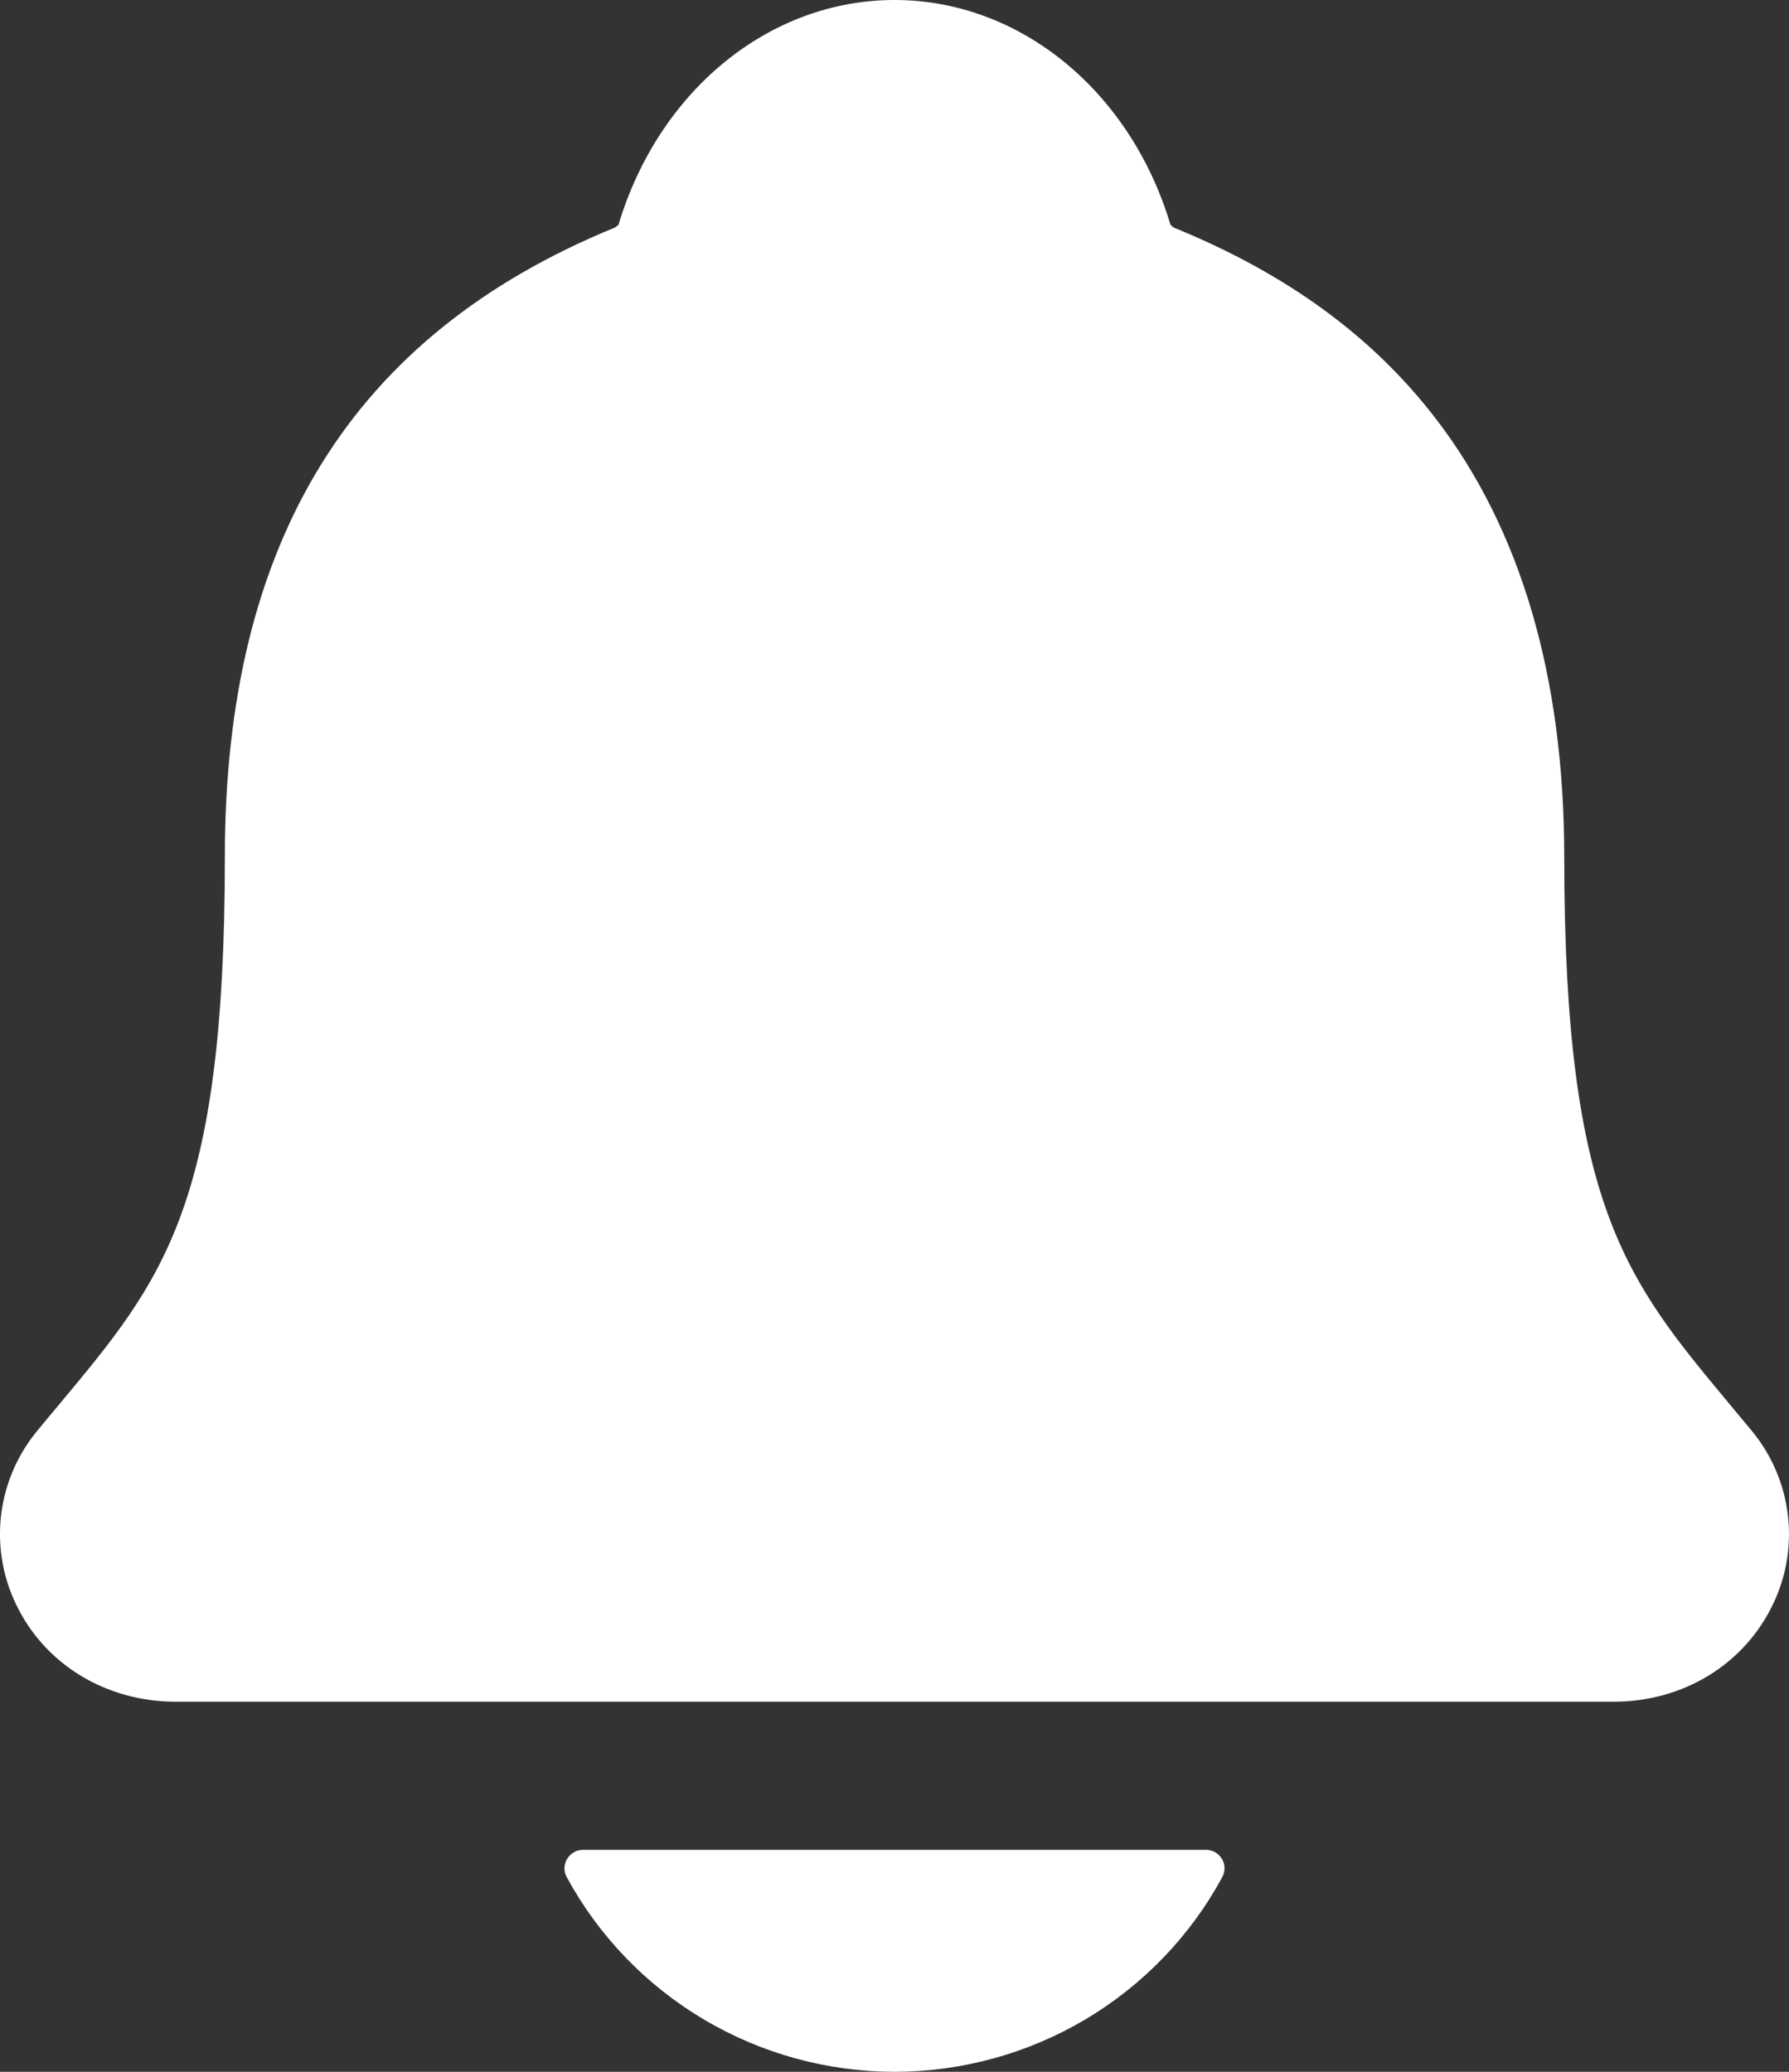 <svg width="19" height="22" viewBox="0 0 19 22" fill="none" xmlns="http://www.w3.org/2000/svg">
<rect x="0" y="0" width="19" height="22" fill="#333333" stroke="none"/>
<path d="M18.601 15.189C18.518 15.091 18.438 14.993 18.359 14.898C17.271 13.591 16.613 12.803 16.613 9.103C16.613 7.188 16.152 5.617 15.243 4.438C14.572 3.568 13.666 2.907 12.472 2.419C12.456 2.411 12.443 2.399 12.431 2.386C12.002 0.957 10.826 0 9.5 0C8.174 0 6.999 0.957 6.569 2.385C6.558 2.397 6.544 2.408 6.529 2.417C3.742 3.556 2.388 5.743 2.388 9.102C2.388 12.803 1.731 13.591 0.642 14.897C0.563 14.991 0.482 15.088 0.4 15.188C0.188 15.442 0.054 15.751 0.013 16.078C-0.028 16.406 0.027 16.738 0.17 17.035C0.475 17.674 1.125 18.07 1.867 18.07H17.138C17.877 18.07 18.523 17.674 18.828 17.039C18.973 16.741 19.027 16.409 18.987 16.081C18.947 15.753 18.813 15.444 18.601 15.189ZM9.5 22C10.214 21.999 10.915 21.807 11.528 21.443C12.142 21.078 12.644 20.556 12.982 19.931C12.998 19.901 13.006 19.868 13.005 19.834C13.004 19.8 12.995 19.767 12.977 19.738C12.959 19.709 12.934 19.685 12.905 19.668C12.875 19.652 12.842 19.643 12.807 19.643H6.194C6.16 19.643 6.126 19.651 6.096 19.668C6.066 19.685 6.042 19.709 6.024 19.738C6.006 19.767 5.996 19.8 5.995 19.834C5.994 19.867 6.002 19.901 6.018 19.931C6.357 20.556 6.859 21.078 7.472 21.442C8.085 21.807 8.786 21.999 9.5 22Z" fill="white"/>
</svg>
